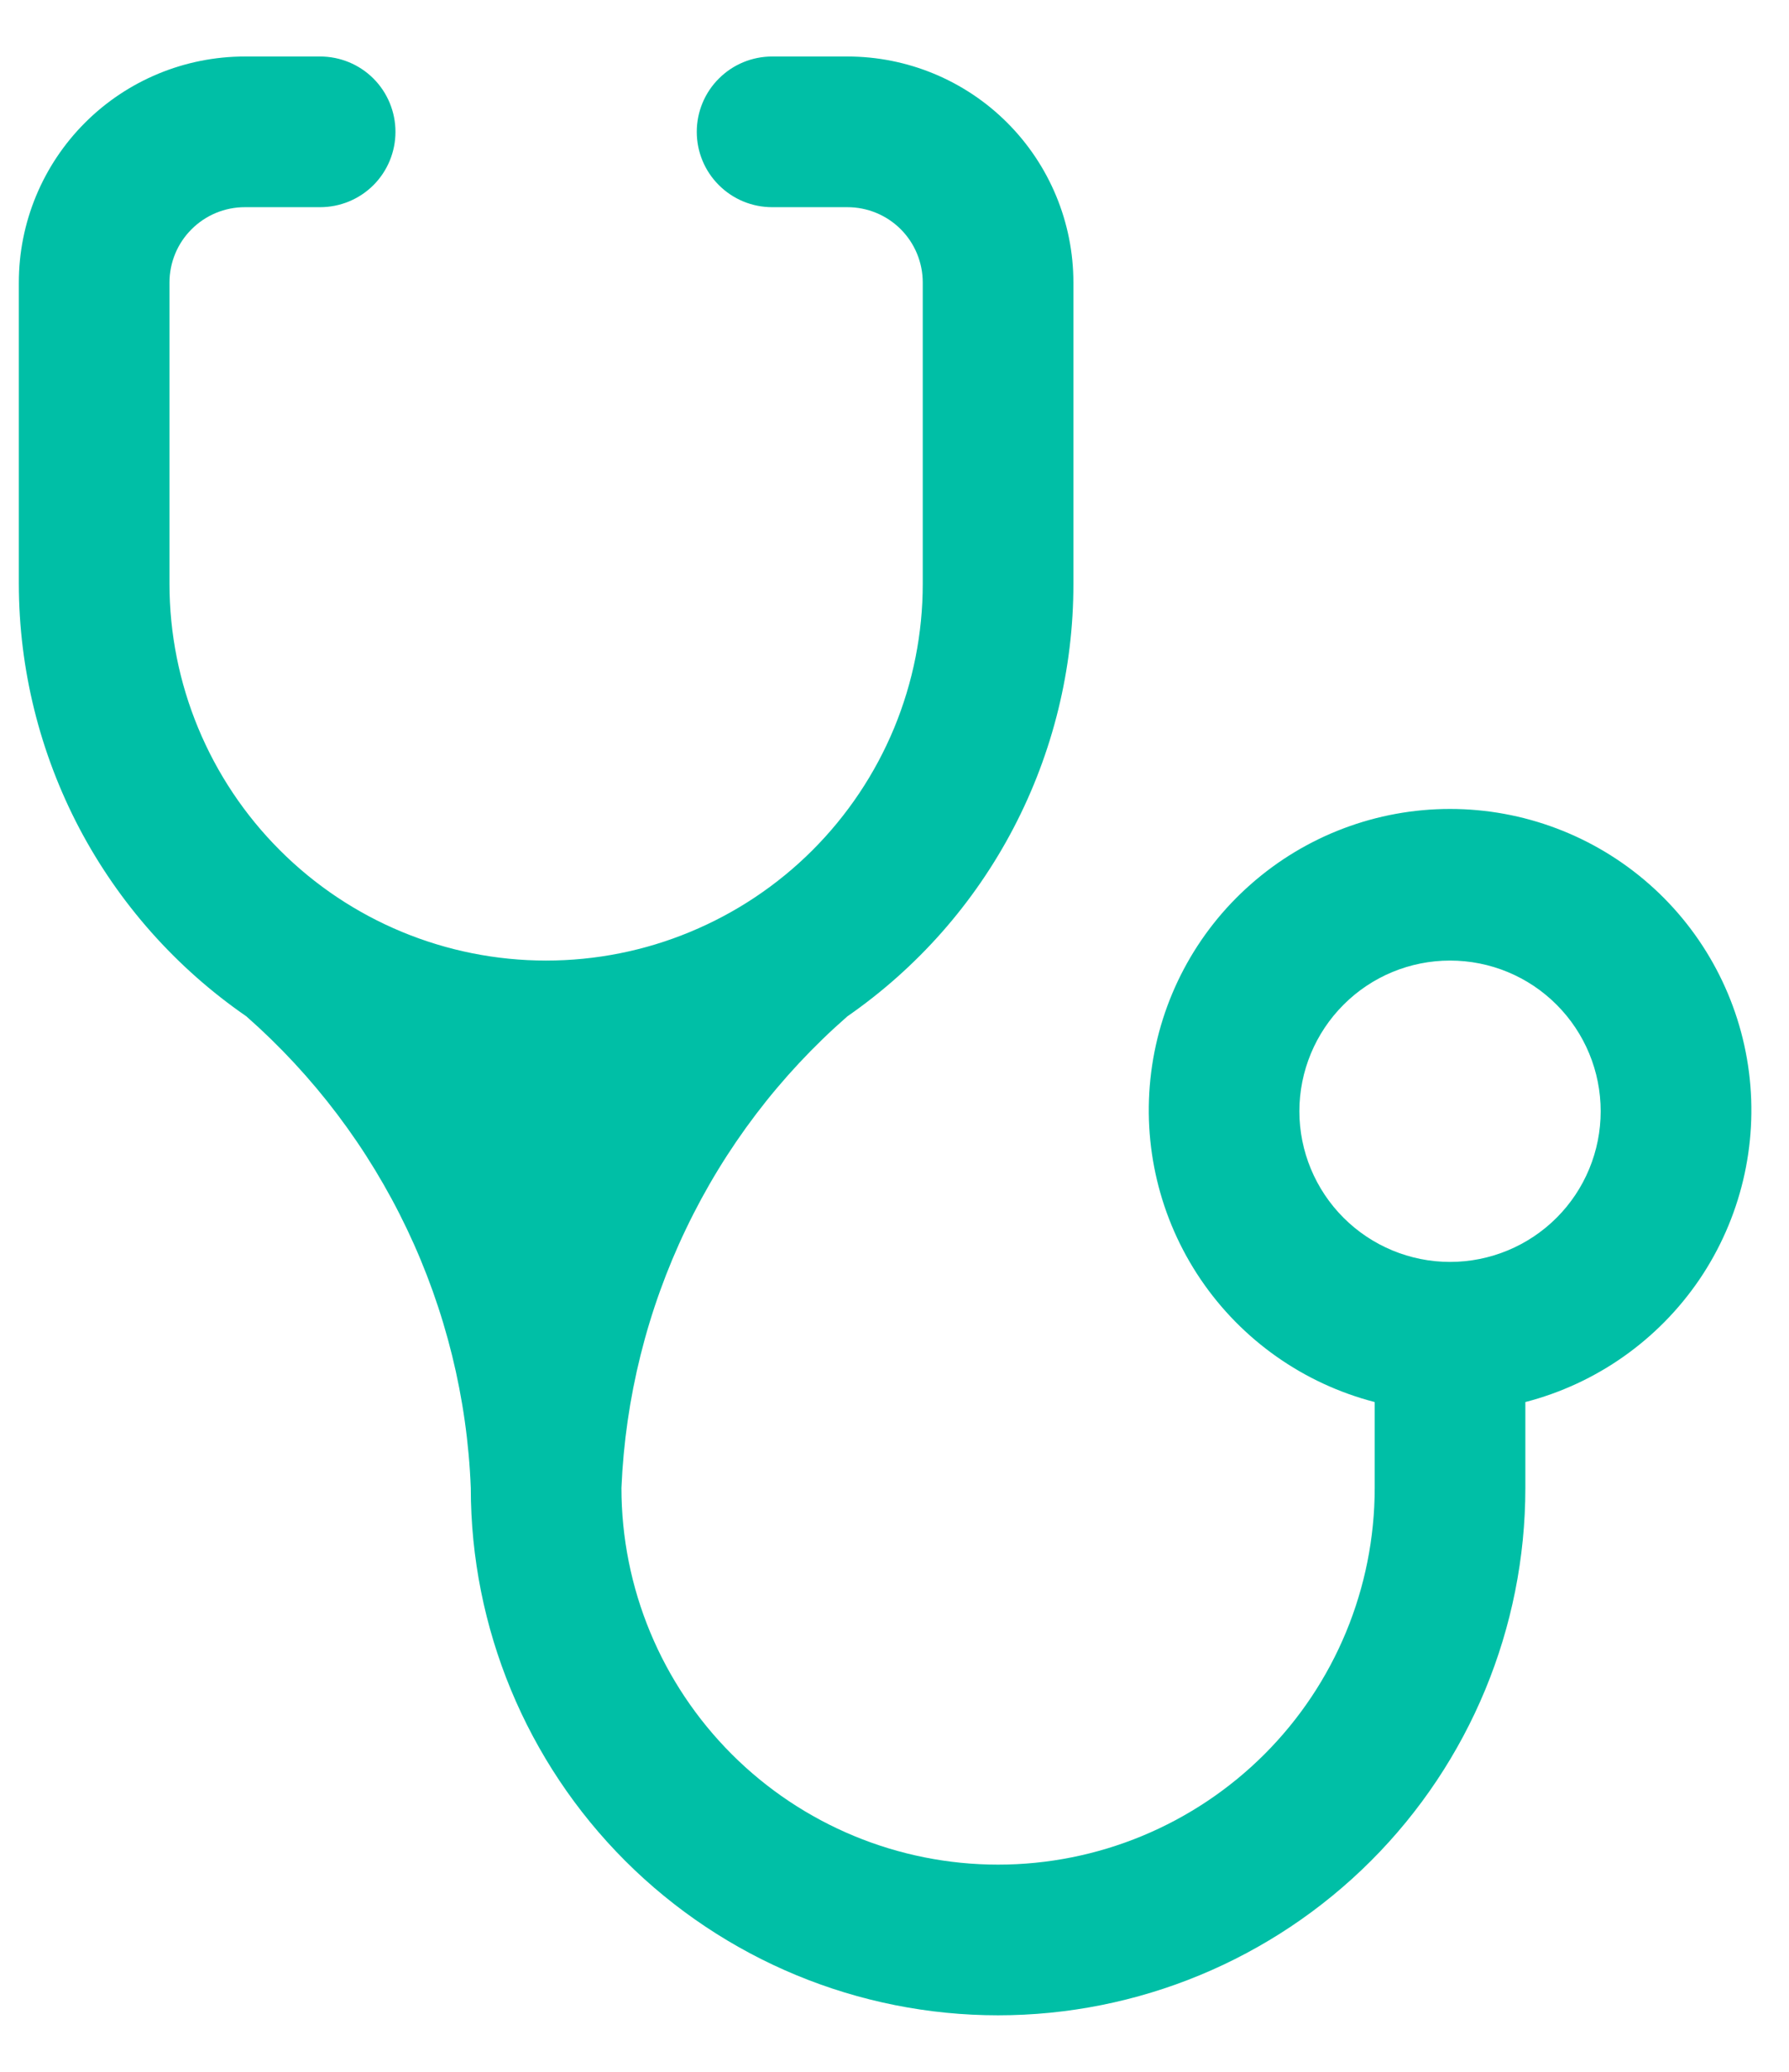 <svg width="19" height="22" viewBox="0 0 19 22" fill="none" xmlns="http://www.w3.org/2000/svg">
<path d="M5.8 10.2C4.739 10.2 3.722 9.779 2.972 9.028C2.222 8.278 1.8 7.261 1.8 6.2V3C1.8 2.788 1.884 2.584 2.035 2.434C2.185 2.284 2.388 2.2 2.6 2.2H3.4C3.612 2.2 3.816 2.116 3.966 1.966C4.116 1.816 4.2 1.612 4.2 1.4C4.2 1.188 4.116 0.984 3.966 0.834C3.816 0.684 3.612 0.6 3.4 0.6H2.6C1.964 0.6 1.353 0.853 0.903 1.303C0.453 1.753 0.2 2.363 0.2 3V6.2C0.201 7.104 0.422 7.994 0.842 8.794C1.263 9.593 1.872 10.279 2.616 10.792C3.332 11.422 3.912 12.19 4.322 13.051C4.732 13.912 4.963 14.847 5 15.8C5 17.285 5.59 18.71 6.64 19.76C7.691 20.81 9.115 21.4 10.6 21.4C12.085 21.4 13.51 20.81 14.56 19.76C15.61 18.71 16.2 17.285 16.2 15.8V14.888C16.954 14.693 17.611 14.23 18.049 13.586C18.486 12.941 18.673 12.159 18.575 11.386C18.477 10.614 18.1 9.903 17.516 9.389C16.931 8.874 16.179 8.59 15.4 8.59C14.621 8.59 13.869 8.874 13.285 9.389C12.7 9.903 12.324 10.614 12.226 11.386C12.128 12.159 12.315 12.941 12.752 13.586C13.189 14.23 13.846 14.693 14.6 14.888V15.8C14.6 16.861 14.179 17.878 13.429 18.628C12.678 19.378 11.661 19.8 10.6 19.8C9.539 19.8 8.522 19.378 7.772 18.628C7.022 17.878 6.6 16.861 6.6 15.8C6.64 14.846 6.873 13.91 7.286 13.049C7.698 12.188 8.281 11.42 9 10.792C9.742 10.277 10.347 9.591 10.765 8.791C11.183 7.991 11.401 7.102 11.4 6.2V3C11.4 2.363 11.147 1.753 10.697 1.303C10.247 0.853 9.637 0.6 9 0.6H8.2C7.988 0.6 7.785 0.684 7.635 0.834C7.484 0.984 7.4 1.188 7.4 1.4C7.4 1.612 7.484 1.816 7.635 1.966C7.785 2.116 7.988 2.2 8.2 2.2H9C9.212 2.2 9.416 2.284 9.566 2.434C9.716 2.584 9.8 2.788 9.8 3V6.2C9.8 6.725 9.697 7.245 9.496 7.731C9.295 8.216 9 8.657 8.629 9.028C8.257 9.4 7.816 9.694 7.331 9.895C6.846 10.097 6.325 10.2 5.8 10.2ZM15.4 13.4C14.976 13.4 14.569 13.231 14.269 12.931C13.969 12.631 13.8 12.224 13.8 11.8C13.8 11.376 13.969 10.969 14.269 10.669C14.569 10.368 14.976 10.2 15.4 10.2C15.825 10.2 16.232 10.368 16.532 10.669C16.832 10.969 17 11.376 17 11.8C17 12.224 16.832 12.631 16.532 12.931C16.232 13.231 15.825 13.4 15.4 13.4Z" fill="#00BFA6"/>
</svg>

